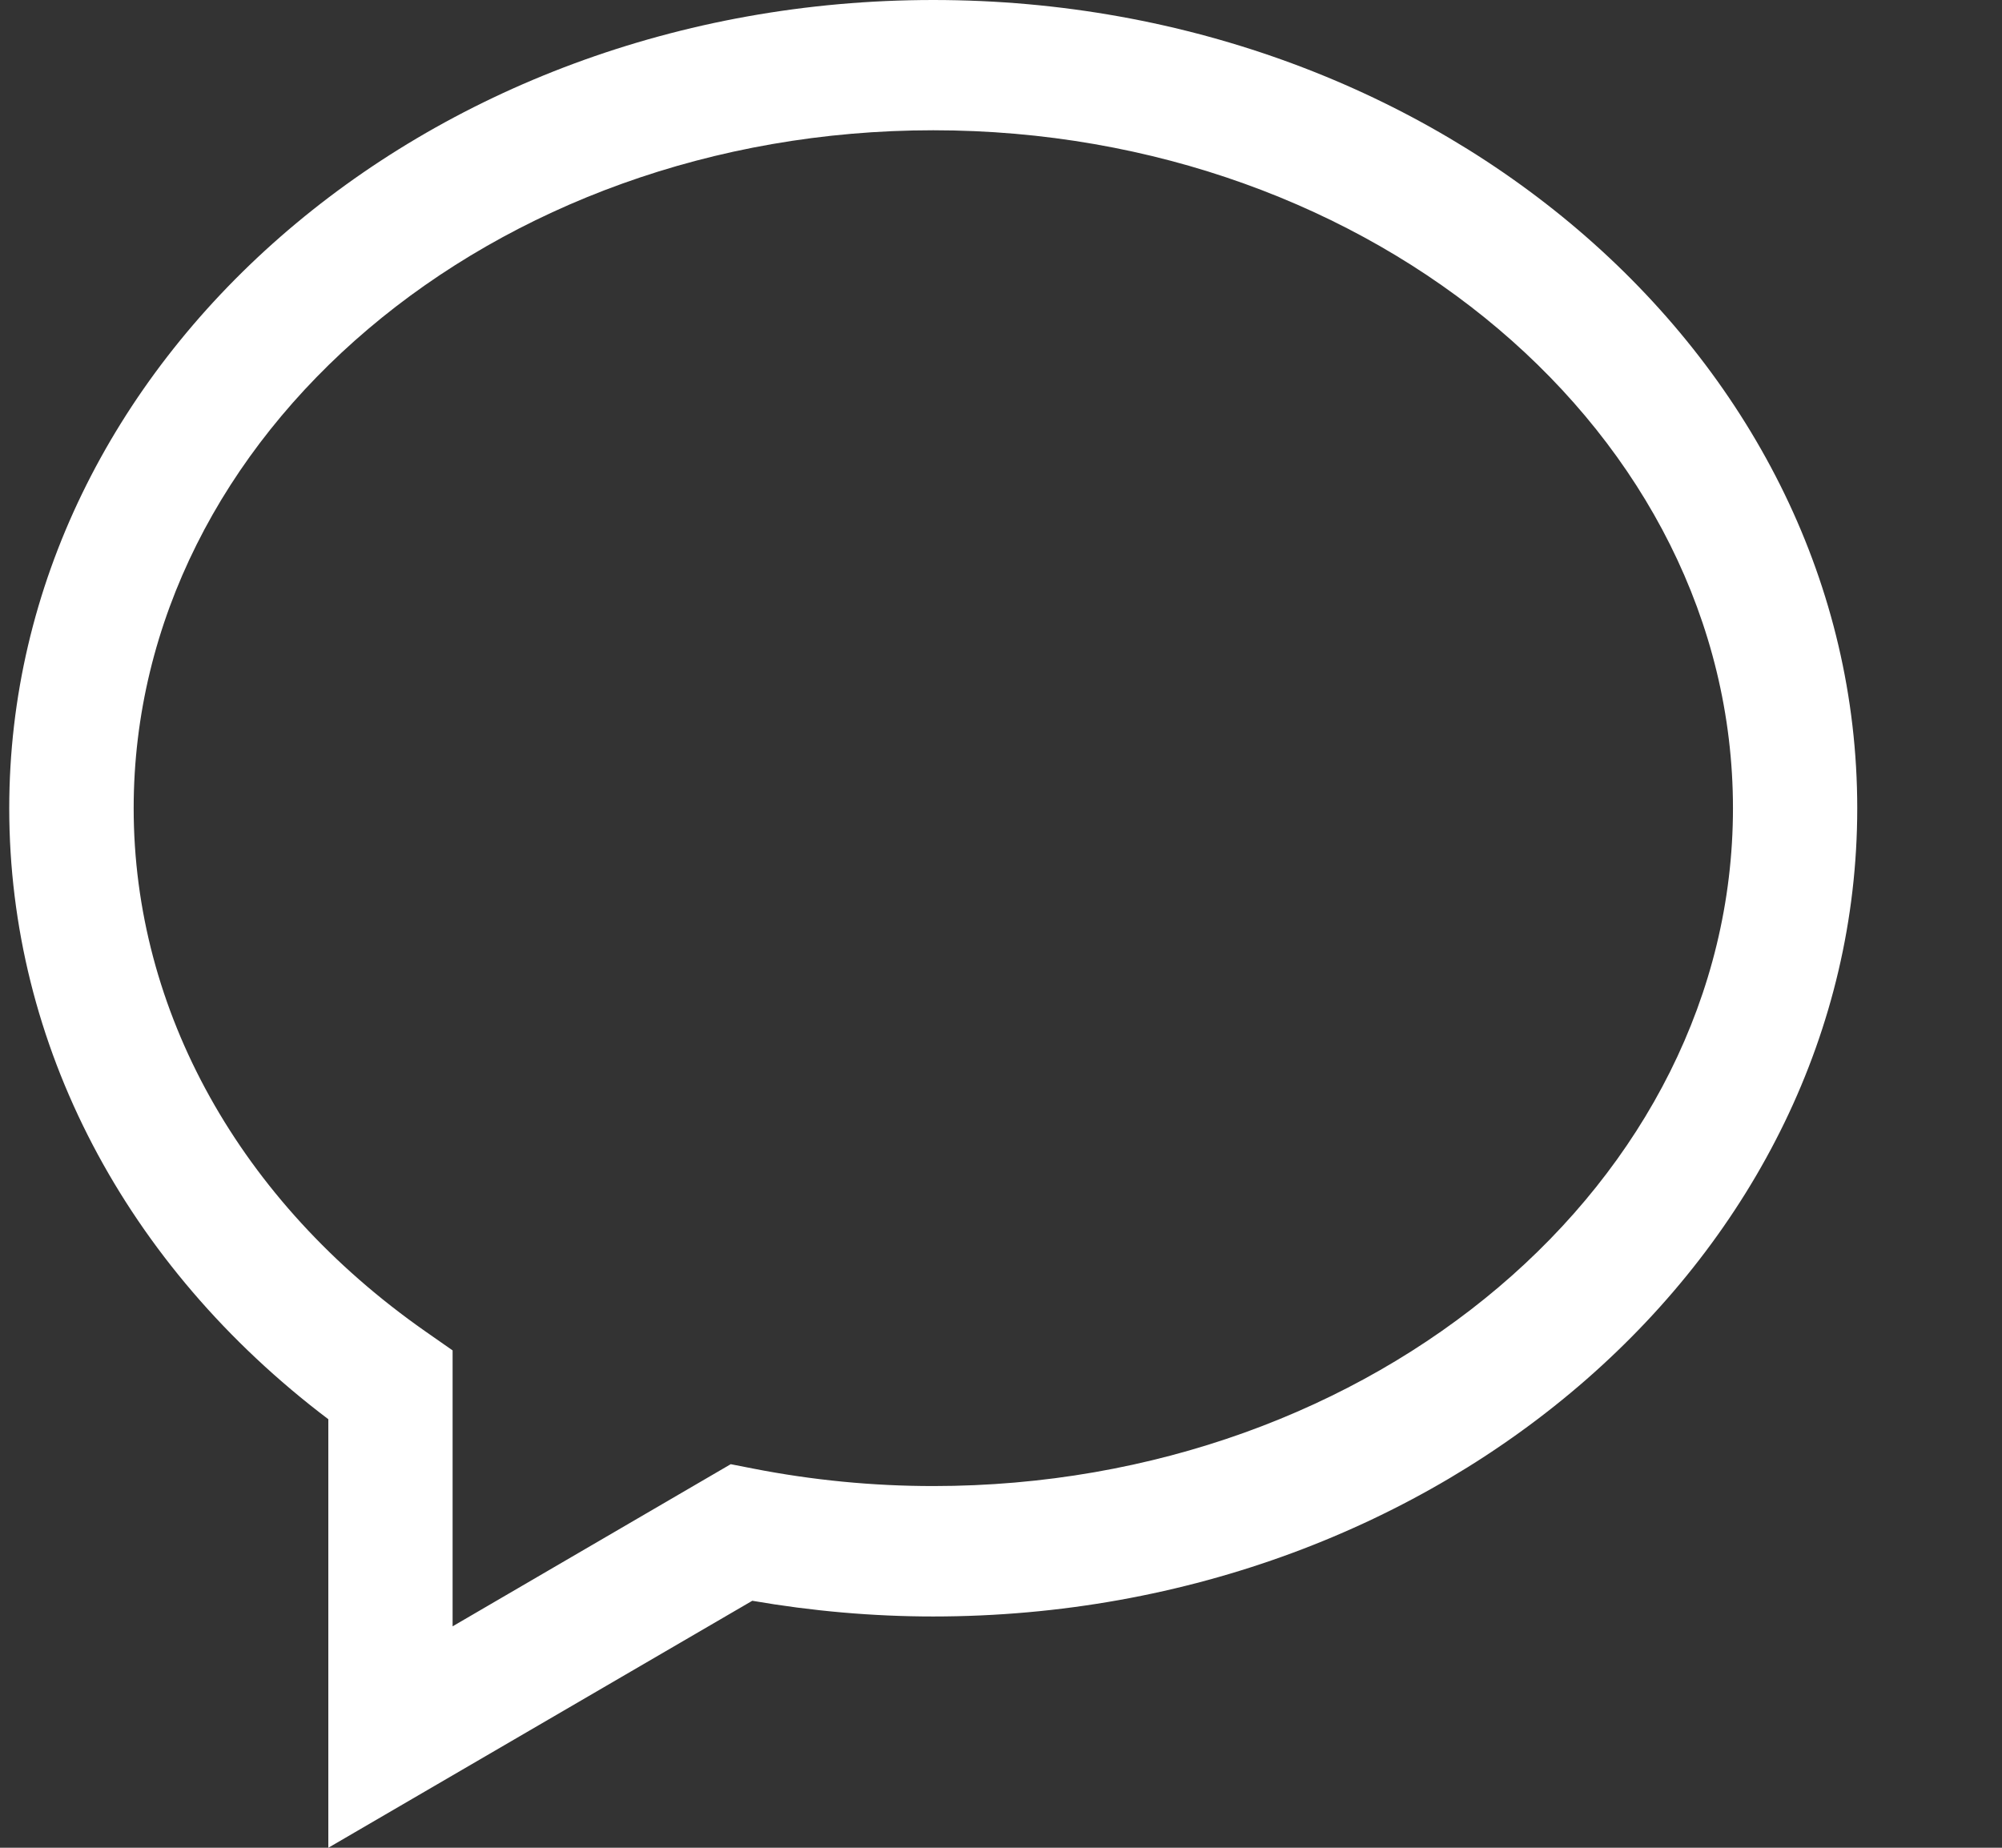 <svg width="13" height="12" viewBox="0 0 13 12" fill="none" xmlns="http://www.w3.org/2000/svg">
<rect x="0" y="0" width="13" height="12" fill="#333333" stroke="none"/>
<path d="M2.132 12V9.217C0.813 8.219 0.06 6.783 0.06 5.249C0.06 2.354 2.752 0 6.06 0C9.369 0 12.06 2.354 12.06 5.249C12.06 8.143 9.369 10.498 6.06 10.498C5.667 10.498 5.273 10.463 4.885 10.396L2.132 12ZM6.06 0.846C3.197 0.846 0.868 2.821 0.868 5.249C0.868 6.565 1.558 7.803 2.76 8.645L2.939 8.77V10.562L4.745 9.509L4.888 9.537C5.275 9.613 5.667 9.651 6.06 9.651C8.924 9.651 11.253 7.676 11.253 5.249C11.253 2.821 8.924 0.846 6.06 0.846Z" fill="white"/>
</svg>
